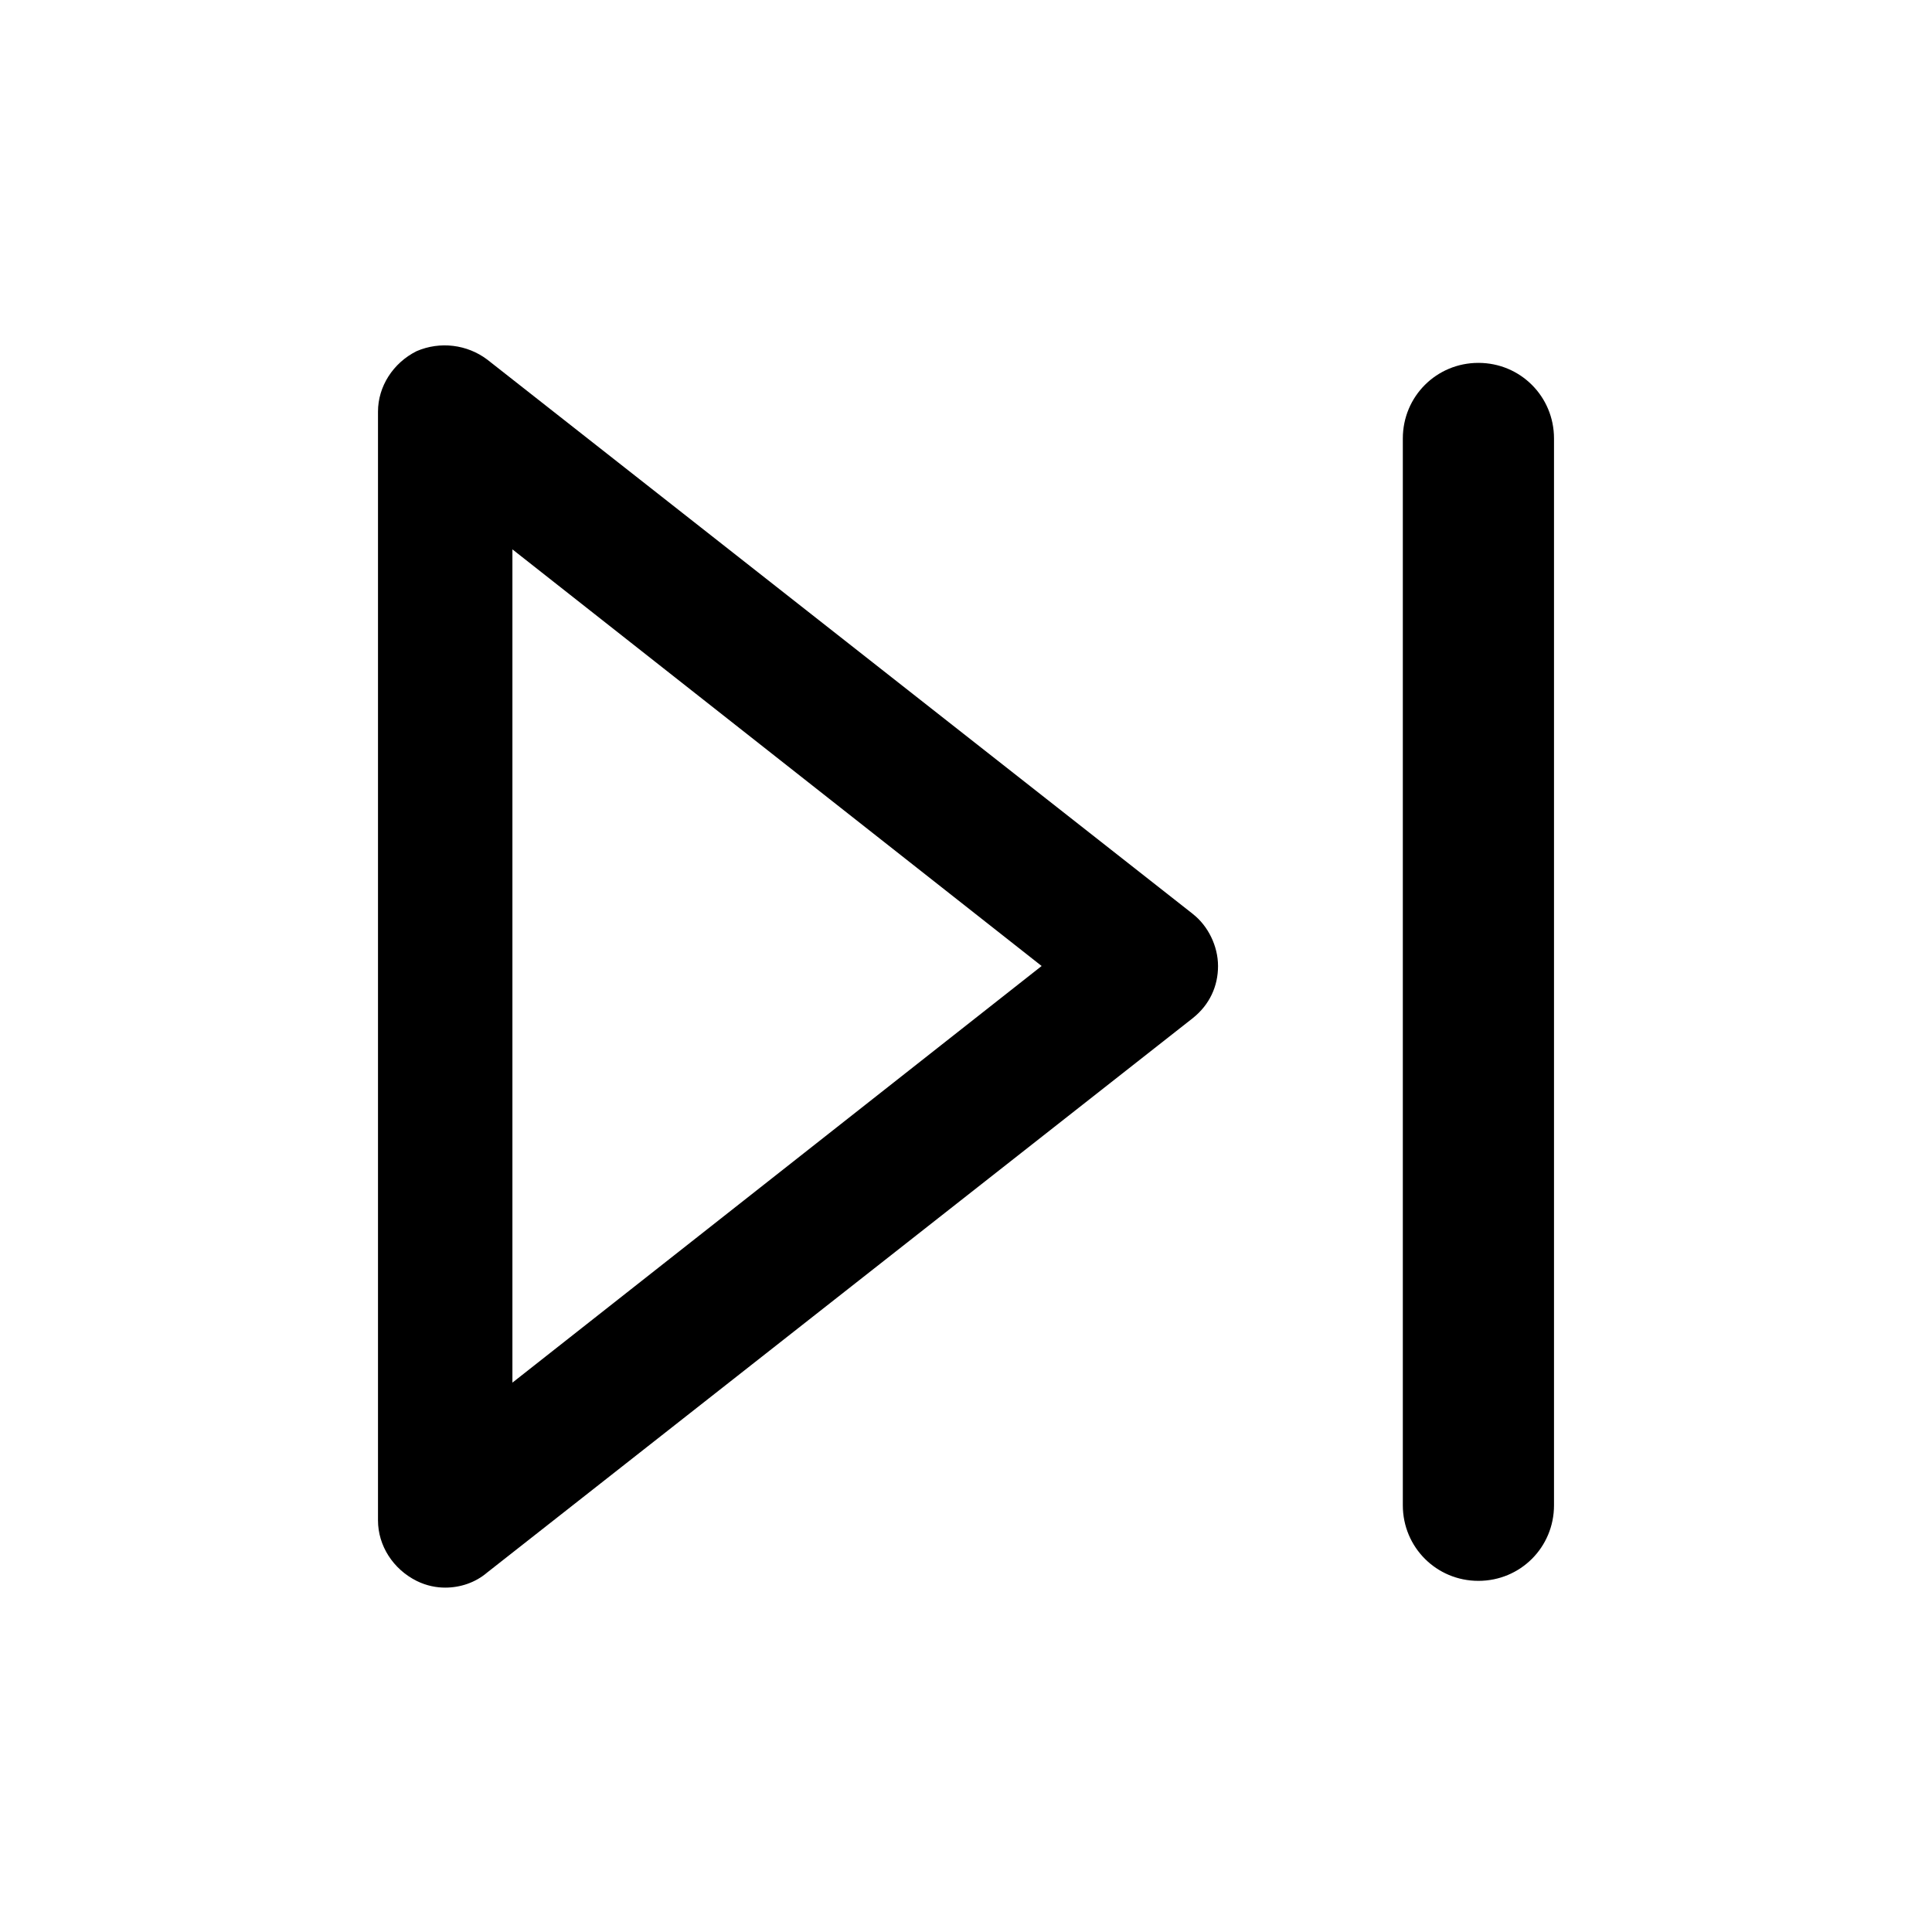 <!-- Generated by IcoMoon.io -->
<svg version="1.1" xmlns="http://www.w3.org/2000/svg" width="40" height="40" viewBox="0 0 40 40">
<title>di-media-next</title>
<path d="M24.696 18.922l-14.609-11.478c-0.417-0.313-0.974-0.383-1.461-0.174-0.487 0.243-0.8 0.73-0.8 1.252v22.957c0 0.522 0.313 1.009 0.8 1.252 0.209 0.104 0.417 0.139 0.591 0.139 0.313 0 0.626-0.104 0.87-0.313l14.609-11.478c0.348-0.278 0.522-0.661 0.522-1.078s-0.209-0.835-0.522-1.078zM10.609 28.626v-17.252l10.957 8.626-10.957 8.626zM32.174 9.078v22.087c0 0.87-0.696 1.565-1.565 1.565s-1.565-0.696-1.565-1.565v-22.087c0-0.87 0.696-1.565 1.565-1.565s1.565 0.696 1.565 1.565z"></path>
</svg>
